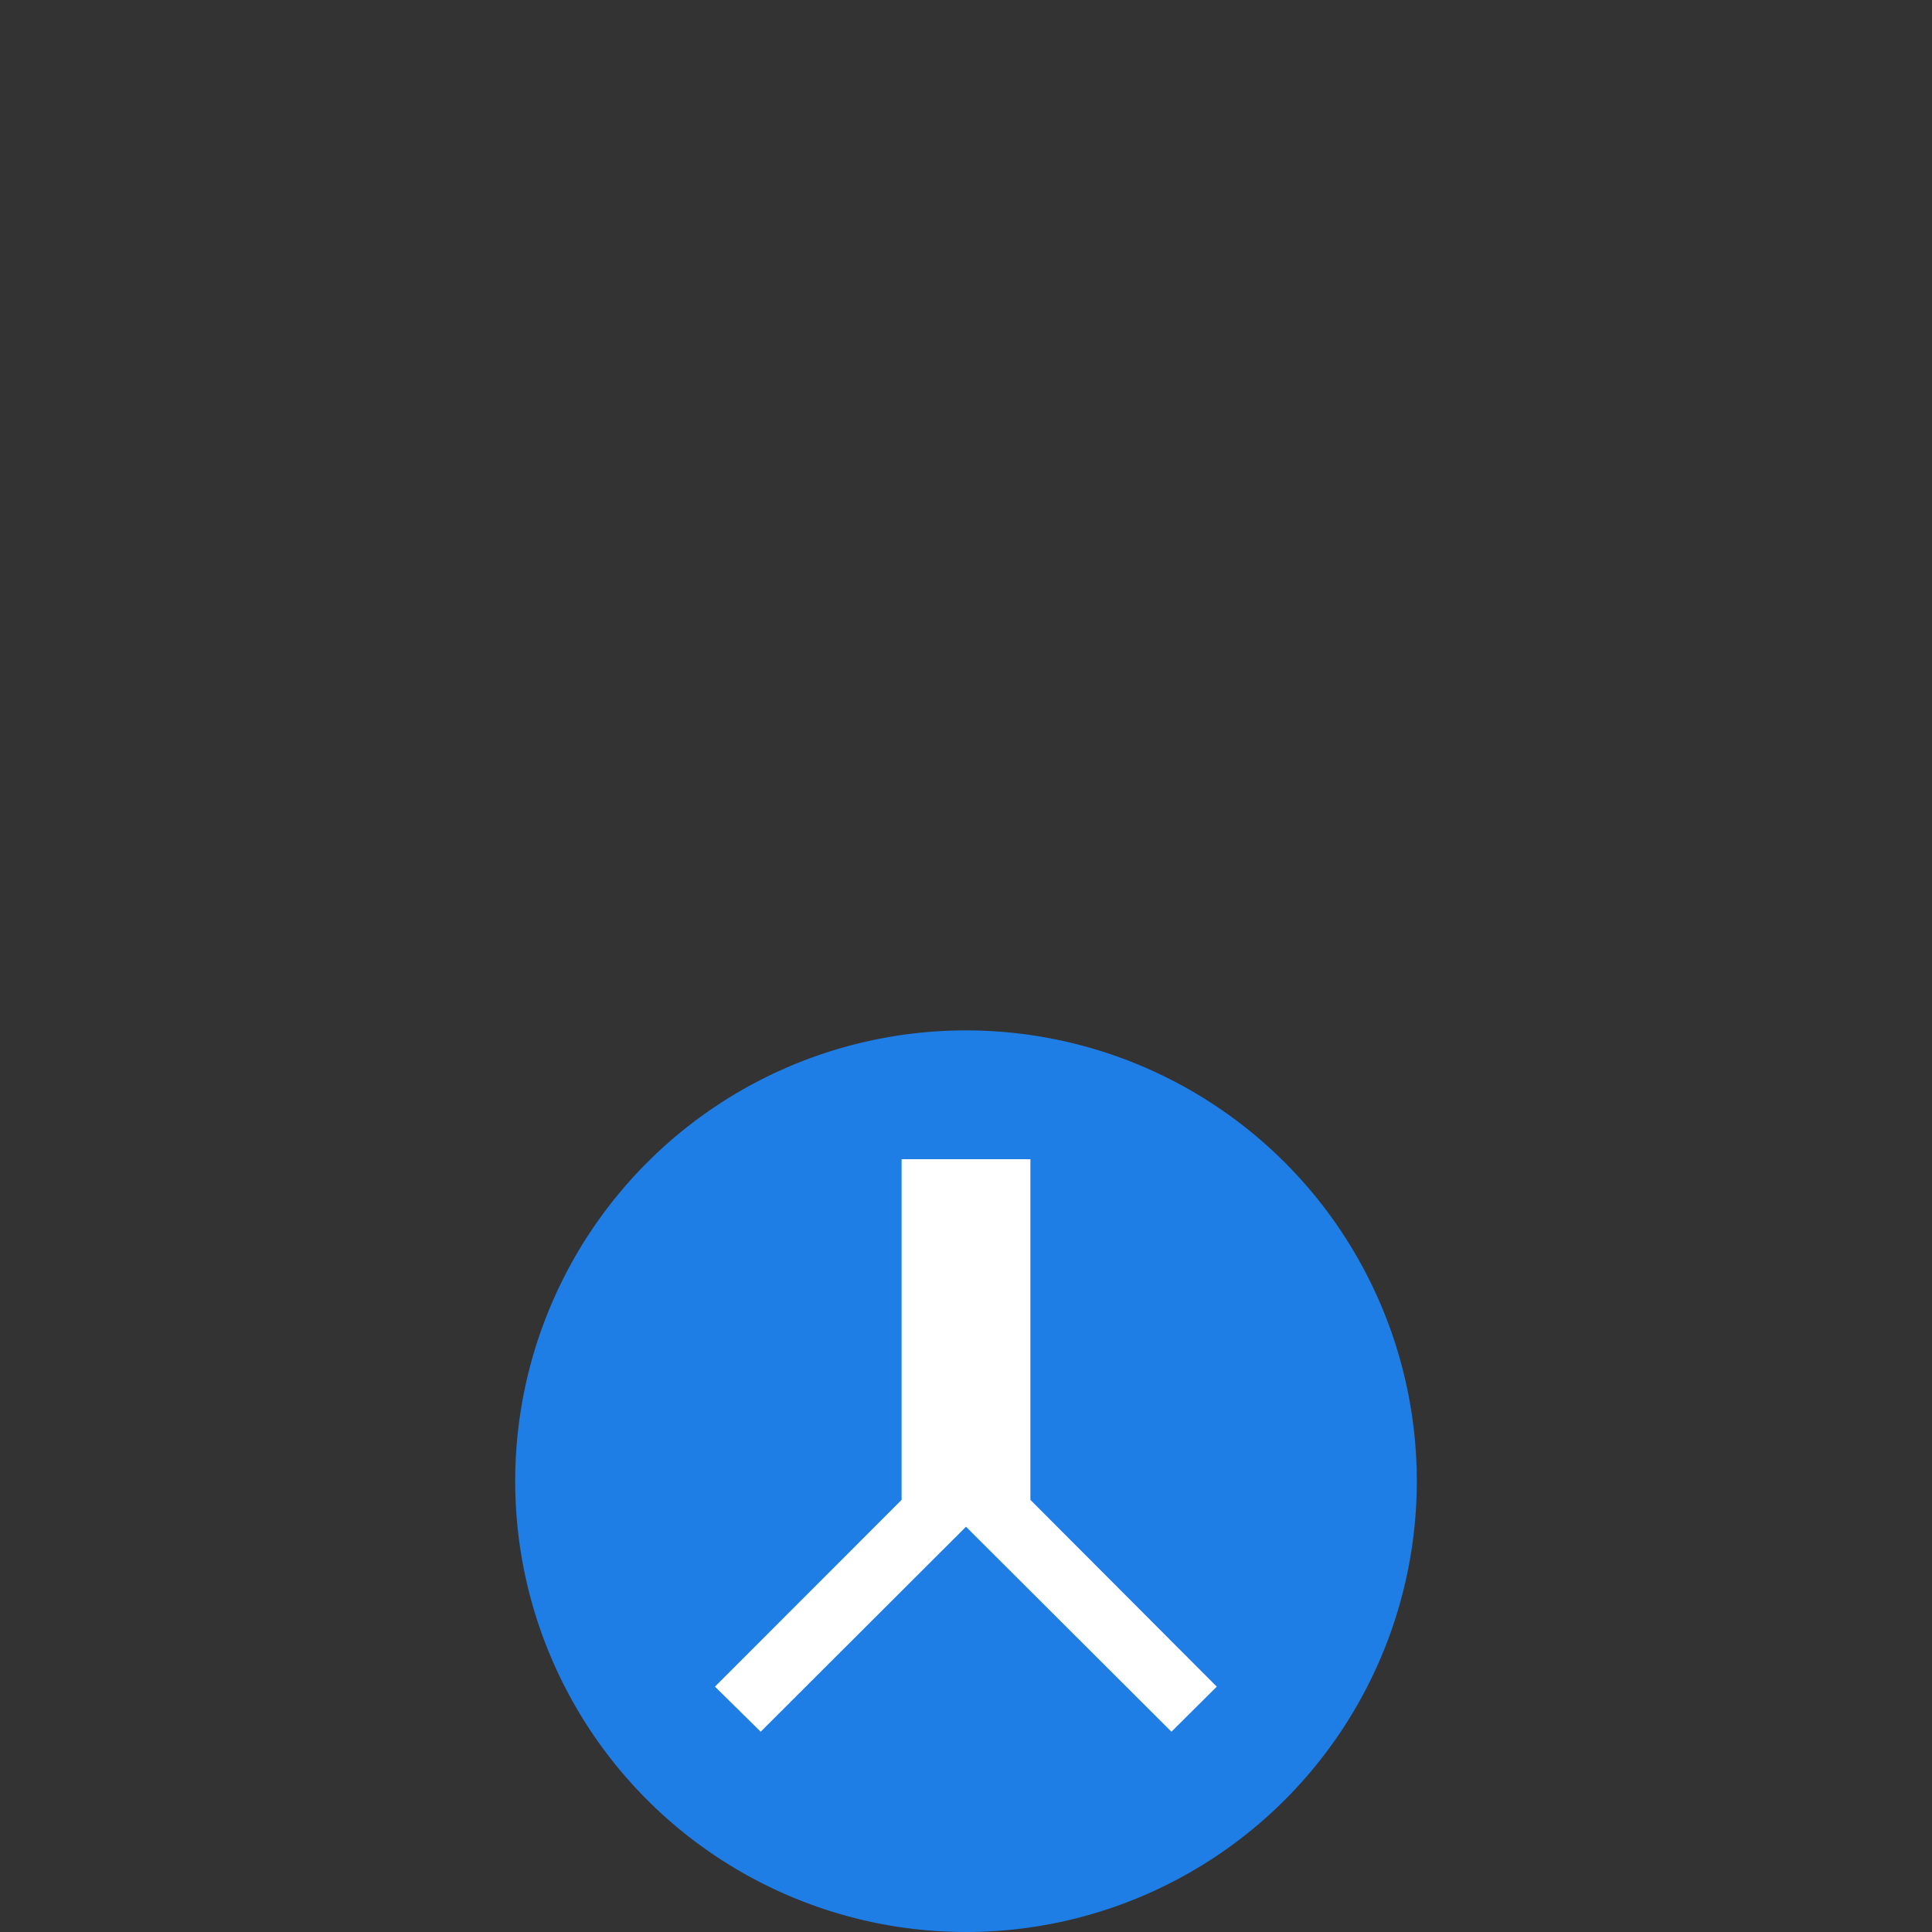 <svg width="30" height="30" fill="none" xmlns="http://www.w3.org/2000/svg"><rect width="100%" height="100%" fill="#333333" stroke="none"/><path d="M15 30a7 7 0 1 0 0-14 7 7 0 0 0 0 14z" fill="#1F7DE6"/><path d="M16 18h-2v5.29l-2.898 2.9.71.7L15 23.707l3.19 3.183.704-.7L16 23.29V18z" fill="#fff"/></svg>